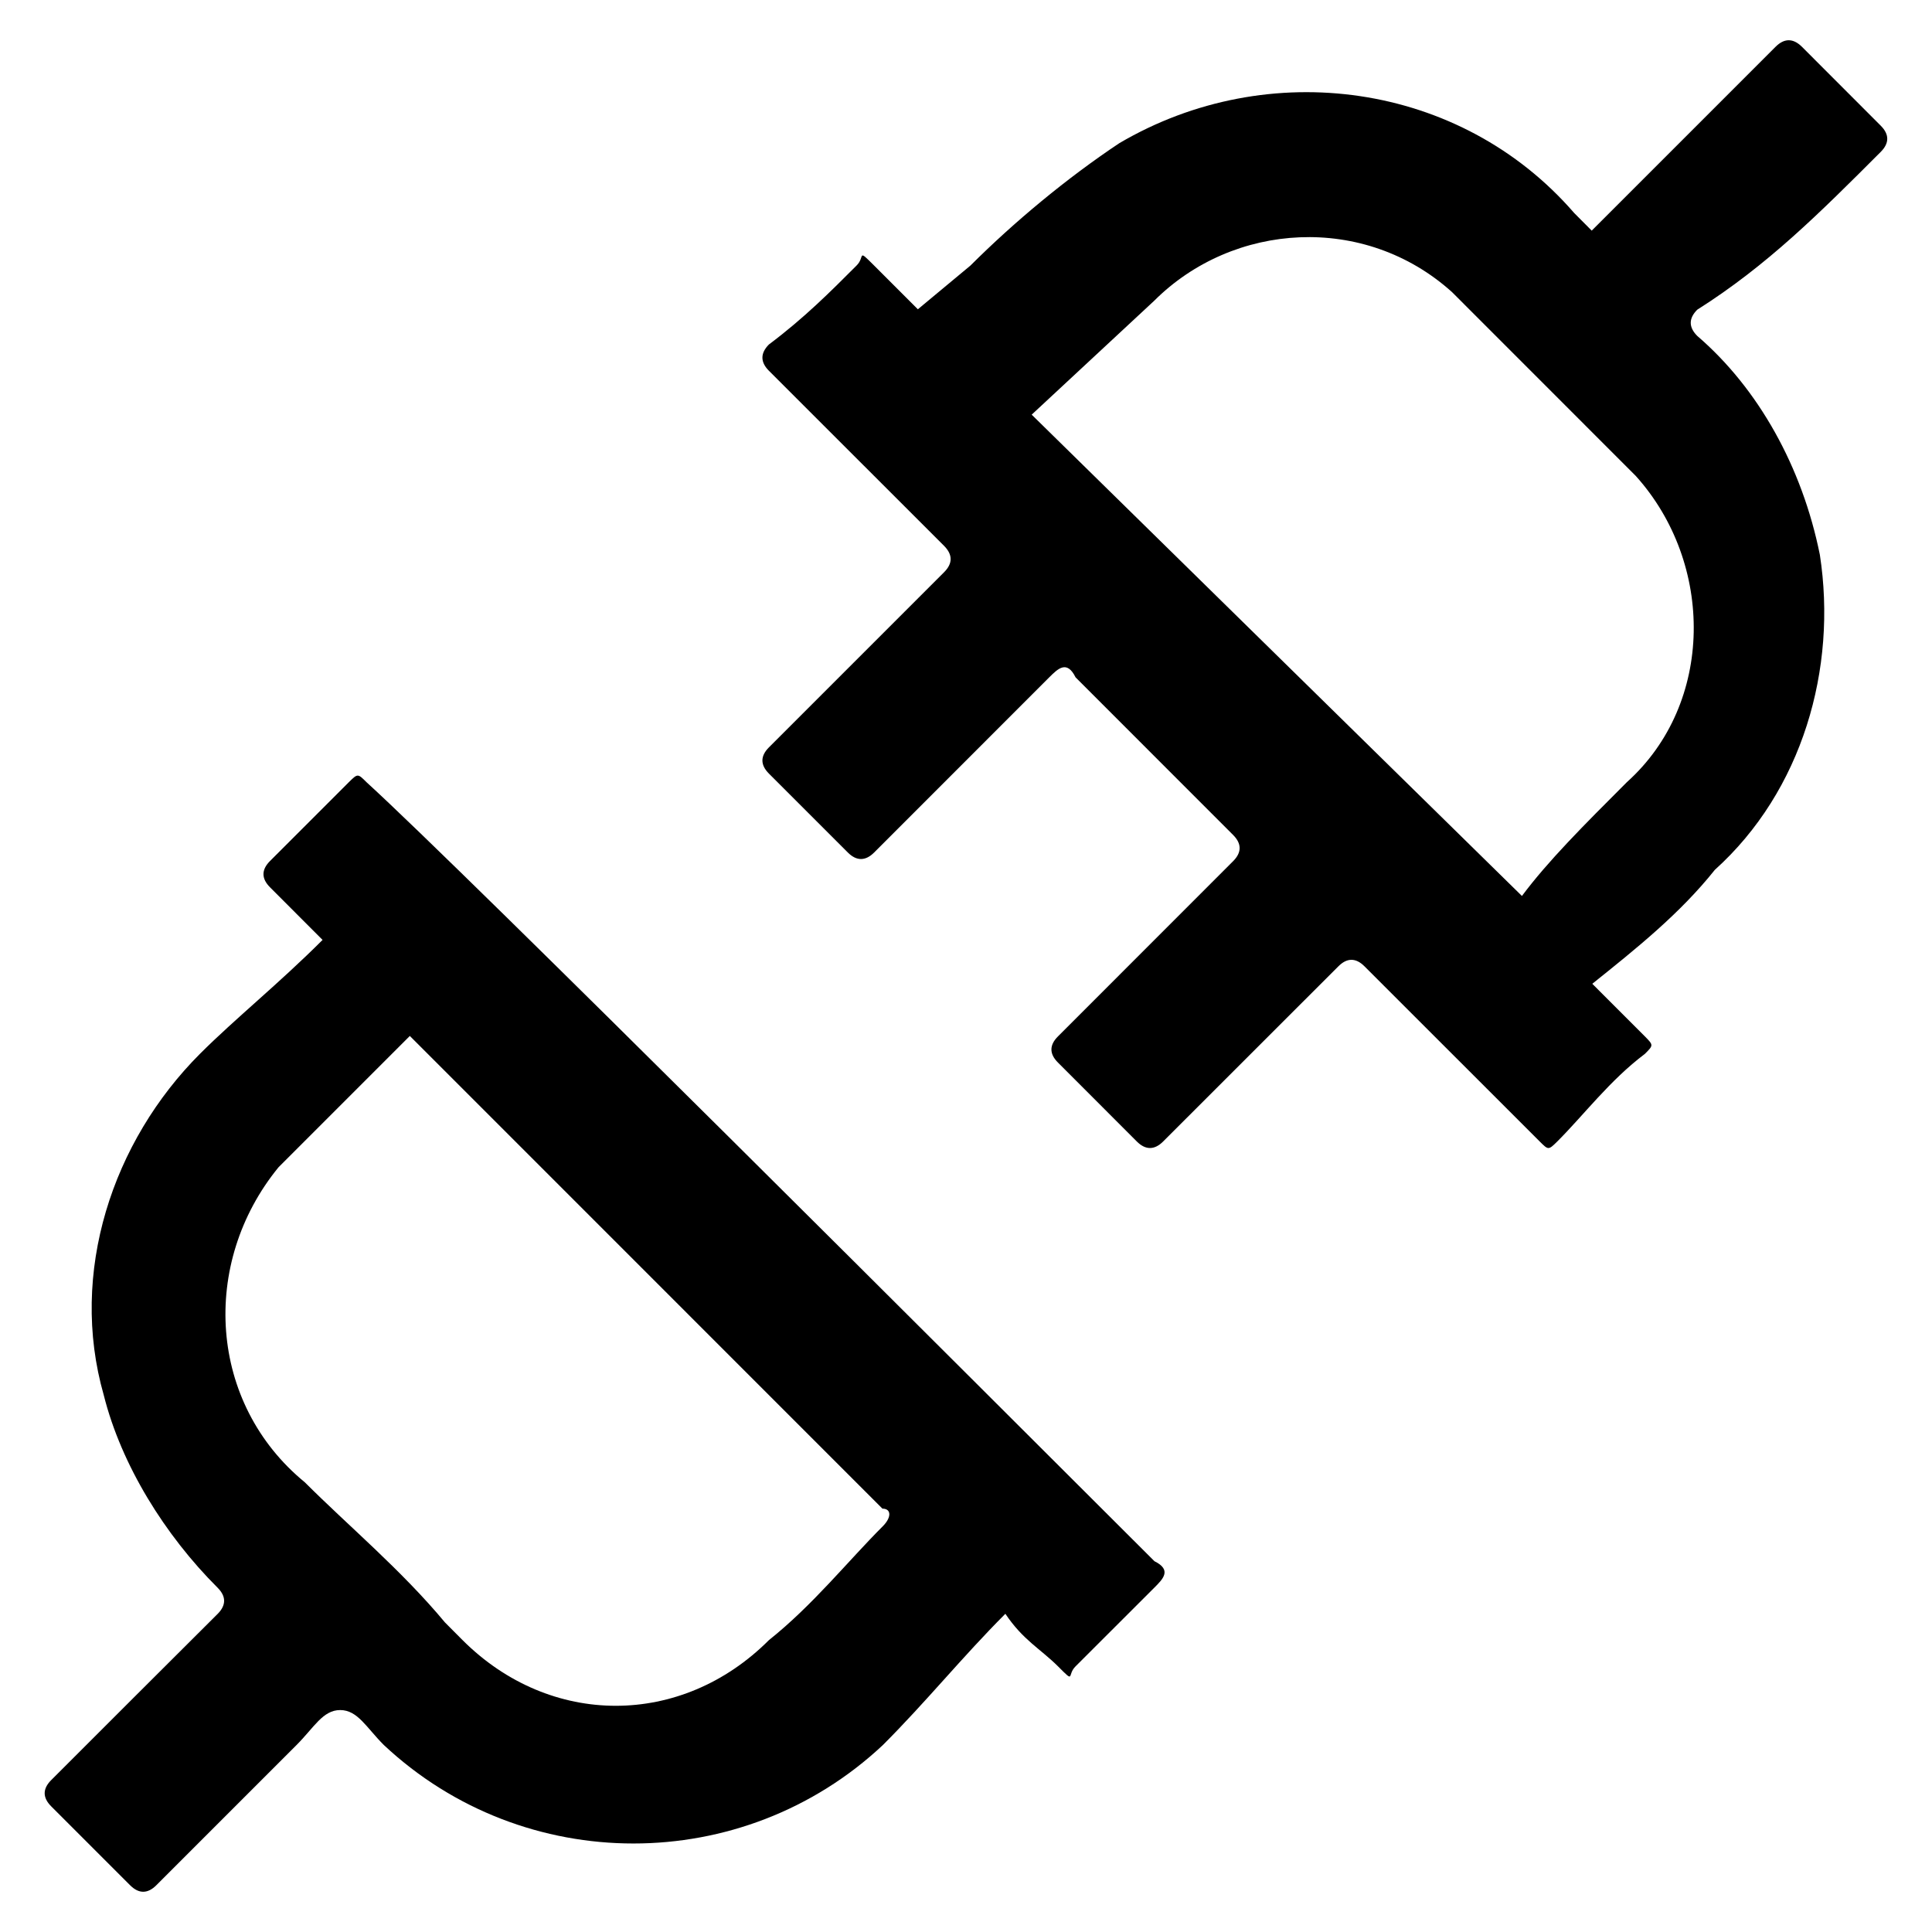 <svg width="24" height="24" viewBox="0 0 24 24" fill="none" xmlns="http://www.w3.org/2000/svg">
<path d="M23.363 1.887C23.471 1.779 23.471 1.669 23.363 1.561C23.037 1.234 22.71 0.908 22.384 0.581C22.275 0.473 22.165 0.473 22.057 0.581C21.296 1.342 20.534 2.103 19.773 2.865L19.555 2.646C18.145 1.018 15.753 0.691 13.904 1.779C13.251 2.214 12.598 2.757 12.055 3.299L11.402 3.842C11.293 3.734 11.075 3.516 10.859 3.299C10.64 3.081 10.751 3.191 10.64 3.299C10.314 3.626 9.987 3.953 9.552 4.279C9.444 4.387 9.444 4.498 9.552 4.606C10.314 5.367 10.967 6.02 11.728 6.781C11.836 6.89 11.836 7 11.728 7.108L9.552 9.284C9.444 9.392 9.444 9.502 9.552 9.61C9.879 9.937 10.206 10.264 10.532 10.59C10.64 10.698 10.751 10.698 10.859 10.59L13.034 8.414C13.143 8.306 13.253 8.196 13.361 8.414C14.014 9.068 14.665 9.718 15.318 10.372C15.426 10.48 15.426 10.59 15.318 10.698L13.143 12.874C13.034 12.982 13.034 13.092 13.143 13.2C13.469 13.527 13.796 13.854 14.122 14.18C14.23 14.288 14.341 14.288 14.449 14.18C15.21 13.419 15.863 12.766 16.625 12.005C16.733 11.896 16.843 11.896 16.951 12.005L19.127 14.18C19.235 14.288 19.235 14.288 19.345 14.18C19.672 13.854 19.998 13.419 20.433 13.092C20.541 12.984 20.541 12.984 20.433 12.874L19.78 12.221C20.323 11.786 20.868 11.351 21.302 10.806C22.39 9.826 22.825 8.306 22.607 6.892C22.388 5.804 21.845 4.827 21.084 4.173C20.976 4.065 20.976 3.955 21.084 3.847C21.951 3.299 22.602 2.649 23.363 1.887ZM20.21 9.716C20.102 9.824 20.102 9.824 20.21 9.716C19.667 10.259 19.23 10.696 18.906 11.13L12.816 5.151L14.338 3.736C15.318 2.757 16.949 2.649 18.037 3.628C18.798 4.39 19.559 5.151 20.32 5.912C21.298 6.998 21.298 8.739 20.21 9.716ZM4.552 9.716C4.444 9.608 4.444 9.608 4.334 9.716C4.007 10.043 3.681 10.369 3.354 10.696C3.246 10.804 3.246 10.914 3.354 11.022C3.462 11.13 3.681 11.349 4.007 11.676C3.465 12.218 2.92 12.655 2.485 13.09C1.397 14.178 0.854 15.809 1.289 17.331C1.507 18.2 2.05 19.072 2.703 19.723C2.811 19.831 2.811 19.941 2.703 20.049C2.05 20.7 1.289 21.459 0.636 22.113C0.528 22.221 0.528 22.331 0.636 22.439C0.962 22.766 1.289 23.092 1.616 23.419C1.724 23.527 1.834 23.527 1.942 23.419C2.485 22.876 3.138 22.223 3.683 21.678C3.902 21.459 4.01 21.243 4.226 21.243C4.444 21.243 4.552 21.462 4.769 21.678C6.51 23.308 9.228 23.308 10.967 21.678C11.51 21.135 11.947 20.59 12.489 20.047C12.708 20.374 12.924 20.482 13.143 20.7C13.361 20.919 13.251 20.808 13.361 20.7C13.688 20.374 14.014 20.047 14.341 19.721C14.449 19.613 14.559 19.502 14.341 19.394C12.163 17.221 5.748 10.804 4.552 9.716ZM10.967 18.959C10.532 19.394 10.098 19.939 9.552 20.374C8.465 21.462 6.834 21.462 5.746 20.374C5.638 20.266 5.638 20.266 5.528 20.155C4.985 19.502 4.332 18.959 3.787 18.414C2.591 17.434 2.483 15.696 3.46 14.5C3.568 14.392 3.679 14.281 3.787 14.173C4.221 13.739 4.656 13.304 5.091 12.869L10.962 18.741C11.075 18.741 11.075 18.851 10.967 18.959Z" fill="black"/>
</svg>
